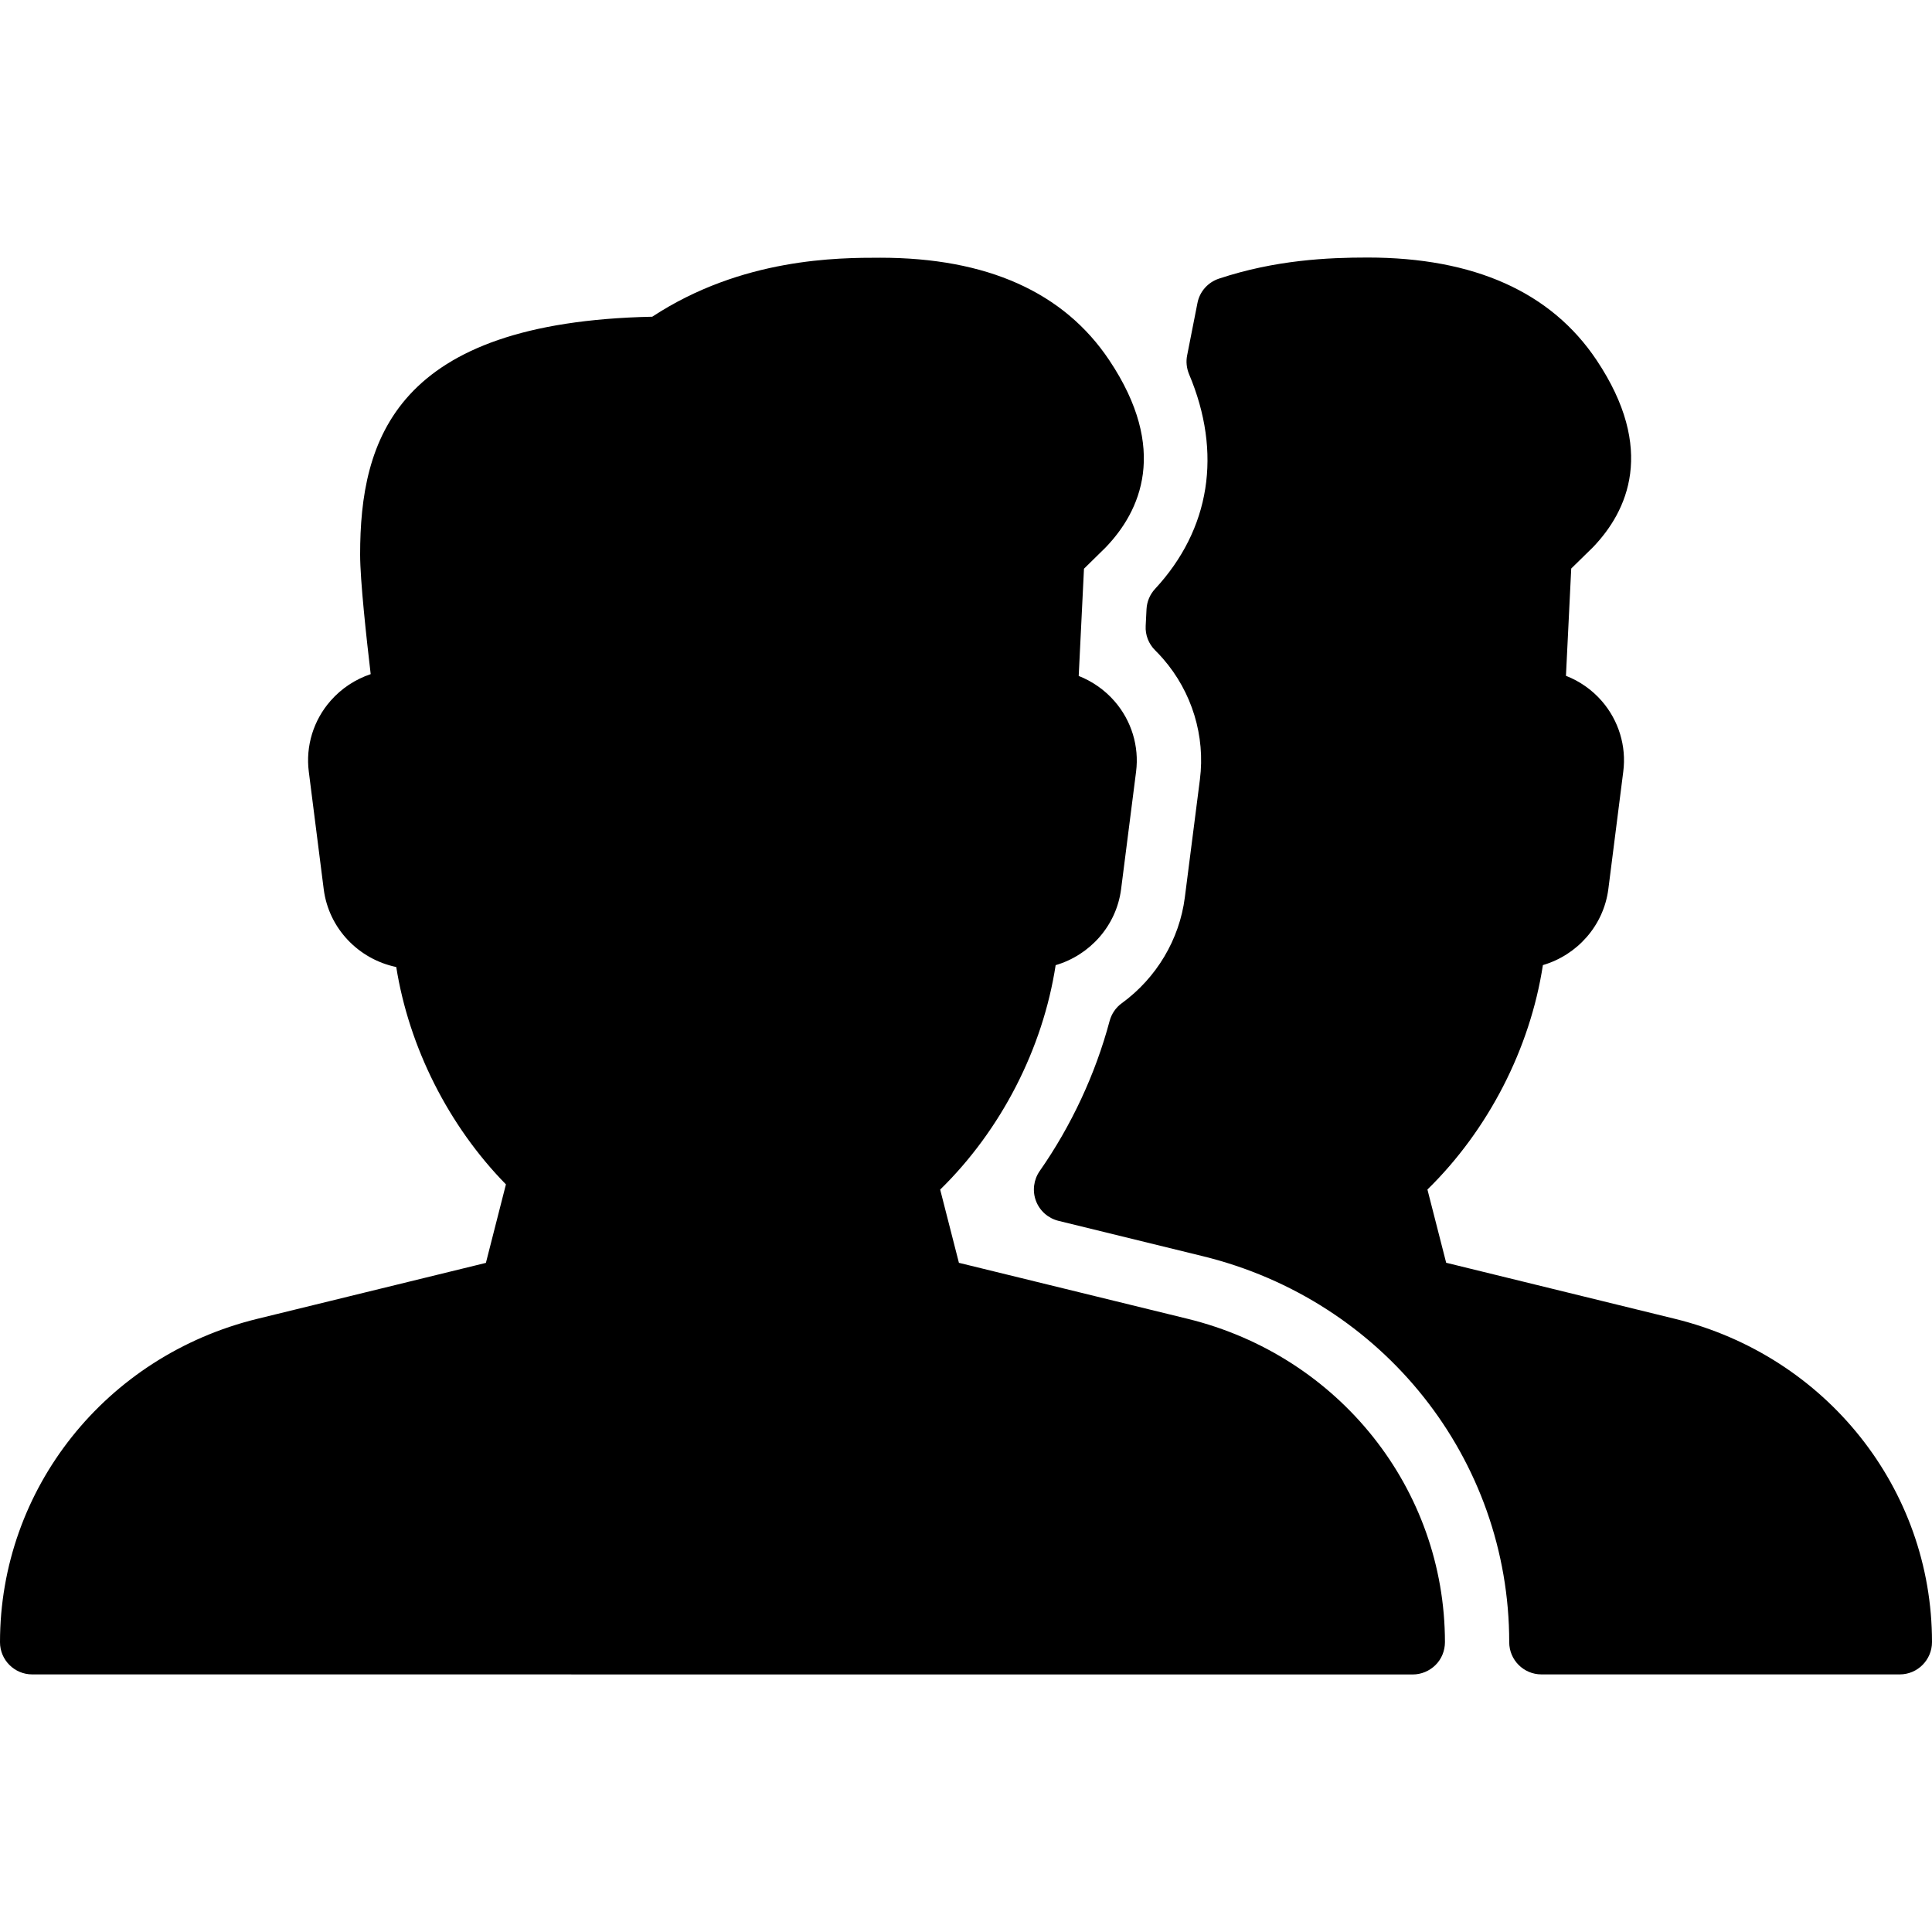 <?xml version="1.0" encoding="iso-8859-1"?>
<!-- Generator: Adobe Illustrator 19.0.0, SVG Export Plug-In . SVG Version: 6.00 Build 0)  -->
<svg version="1.1" id="Layer_1" xmlns="http://www.w3.org/2000/svg" xmlns:xlink="http://www.w3.org/1999/xlink" x="0px" y="0px"
	 viewBox="0 0 30 30" style="enable-background:new 0 0 30 30;" xml:space="preserve">
<g>
	<g>
		<path d="M18.44,20.478l-3.55-0.869l-0.291-1.137c0.946-0.925,1.594-2.188,1.793-3.485c0.532-0.156,0.942-0.611,1.016-1.178
			l0.233-1.827c0.05-0.394-0.072-0.793-0.335-1.094c-0.152-0.175-0.344-0.308-0.556-0.392l0.082-1.665L17.169,8.5
			c0.538-0.56,0.983-1.519,0.056-2.906c-0.705-1.057-1.901-1.592-3.556-1.592c-0.649,0-2.145,0-3.541,0.916
			C6.135,5.001,5.592,6.829,5.592,8.611c0,0.403,0.098,1.296,0.164,1.857c-0.238,0.08-0.454,0.221-0.622,0.413
			c-0.267,0.303-0.39,0.705-0.339,1.102l0.232,1.827c0.078,0.606,0.54,1.084,1.126,1.206c0.198,1.246,0.813,2.467,1.703,3.375
			L7.545,19.61l-3.551,0.869C1.641,21.056,0,23.12,0,25.5C0,25.776,0.224,26,0.5,26l21.437,0.001c0.133,0,0.26-0.054,0.354-0.147
			s0.146-0.222,0.146-0.355C22.436,23.119,20.793,21.054,18.44,20.478z M26.006,20.478l-3.55-0.87l-0.291-1.137
			c0.945-0.925,1.594-2.188,1.793-3.485c0.532-0.156,0.942-0.611,1.016-1.179l0.232-1.826c0.051-0.394-0.071-0.793-0.333-1.095
			c-0.152-0.175-0.344-0.309-0.557-0.392l0.082-1.666l0.337-0.33c0.538-0.56,0.984-1.519,0.056-2.907
			c-0.706-1.056-1.902-1.592-3.556-1.592c-0.614,0-1.432,0.037-2.308,0.328c-0.171,0.057-0.299,0.201-0.333,0.378l-0.16,0.812
			c-0.02,0.098-0.009,0.199,0.029,0.292c0.518,1.225,0.33,2.41-0.527,3.335c-0.08,0.086-0.127,0.198-0.133,0.315l-0.013,0.259
			c-0.008,0.142,0.046,0.28,0.147,0.38c0.041,0.041,0.082,0.084,0.122,0.13c0.45,0.517,0.659,1.201,0.573,1.876l-0.234,1.83
			c-0.083,0.653-0.44,1.252-0.979,1.644c-0.093,0.067-0.159,0.165-0.189,0.275c-0.219,0.822-0.594,1.627-1.086,2.331
			c-0.094,0.135-0.116,0.309-0.058,0.463c0.058,0.154,0.188,0.27,0.349,0.31l2.242,0.549c2.802,0.686,4.758,3.15,4.758,5.994
			c0,0.276,0.224,0.5,0.5,0.5H29.5c0.276,0,0.5-0.226,0.5-0.502C30.001,23.119,28.358,21.054,26.006,20.478z"/>
	</g>
</g>
</svg>
